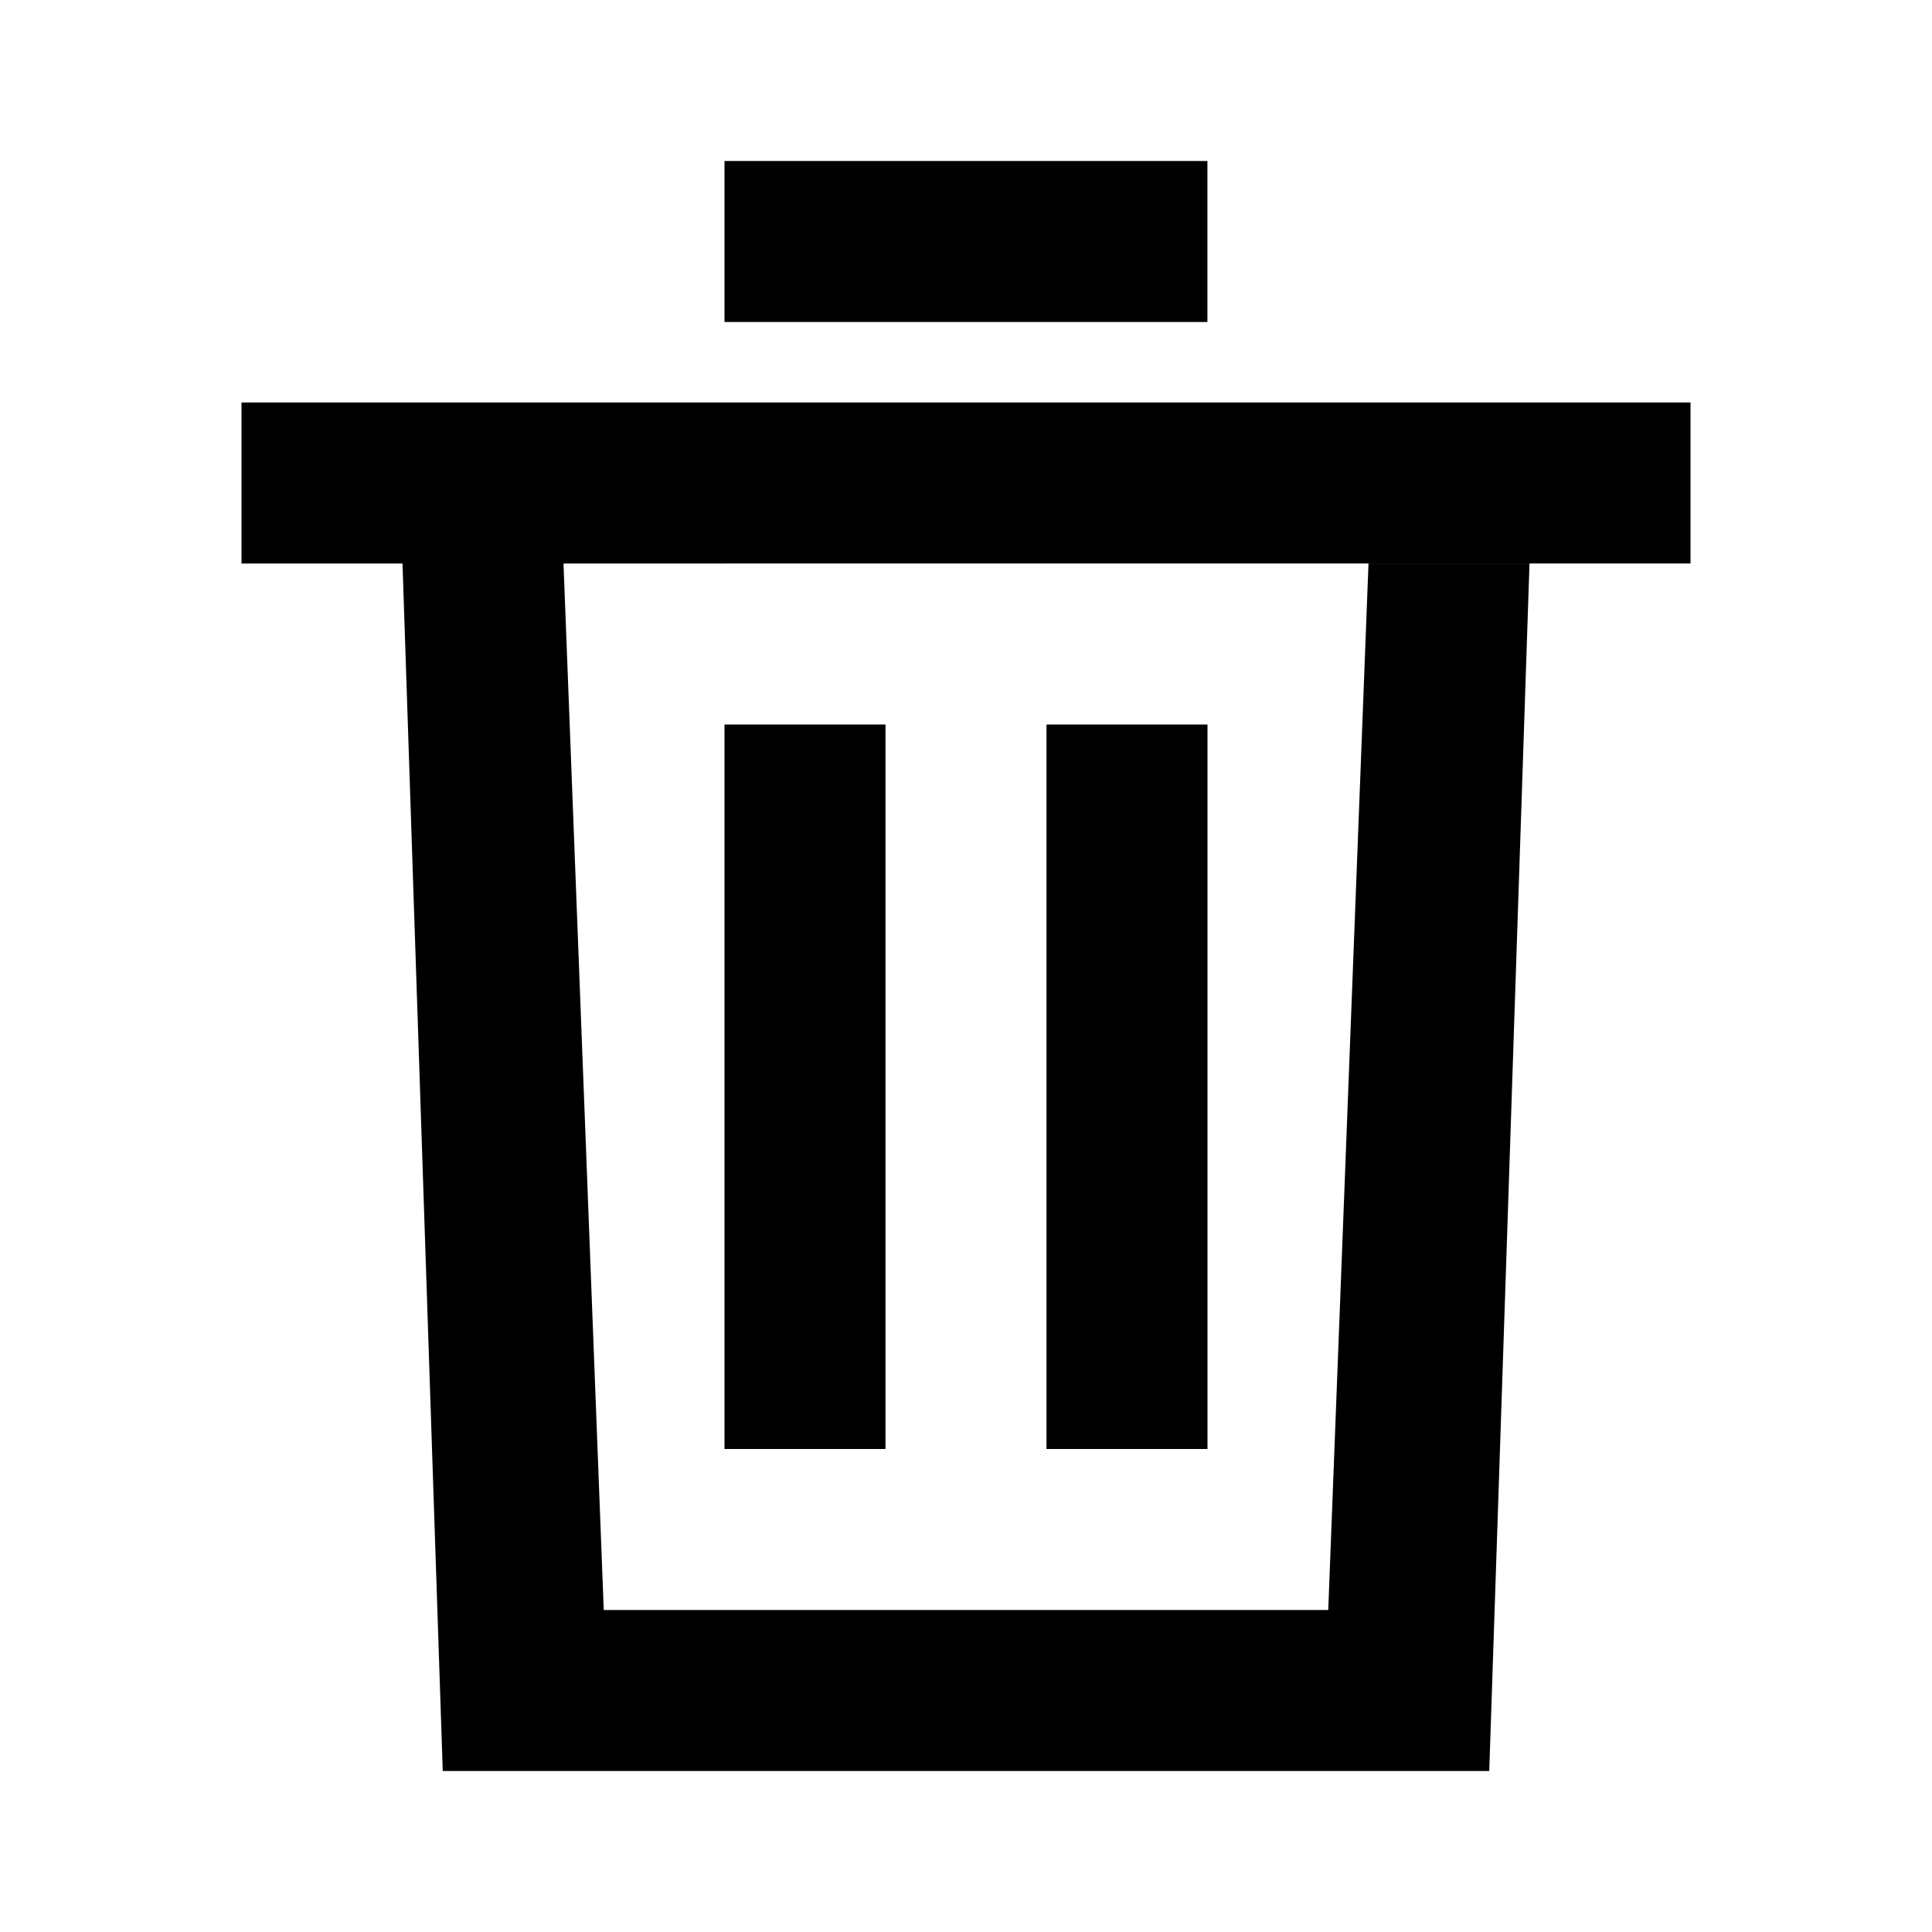 <svg role="img" aria-label="trash icon" viewBox="0 0 24 24" xmlns="http://www.w3.org/2000/svg"><path d="M9 2h5.999v2h-5.999v-2zM3 7V5h18v2H3zm2 0h14l-.5 15h-13L5 7zm2 0l.5 13h9L17 7H7zm2 2h2v9H9V9zm4 0h2v9h-2V9z" /></svg>
